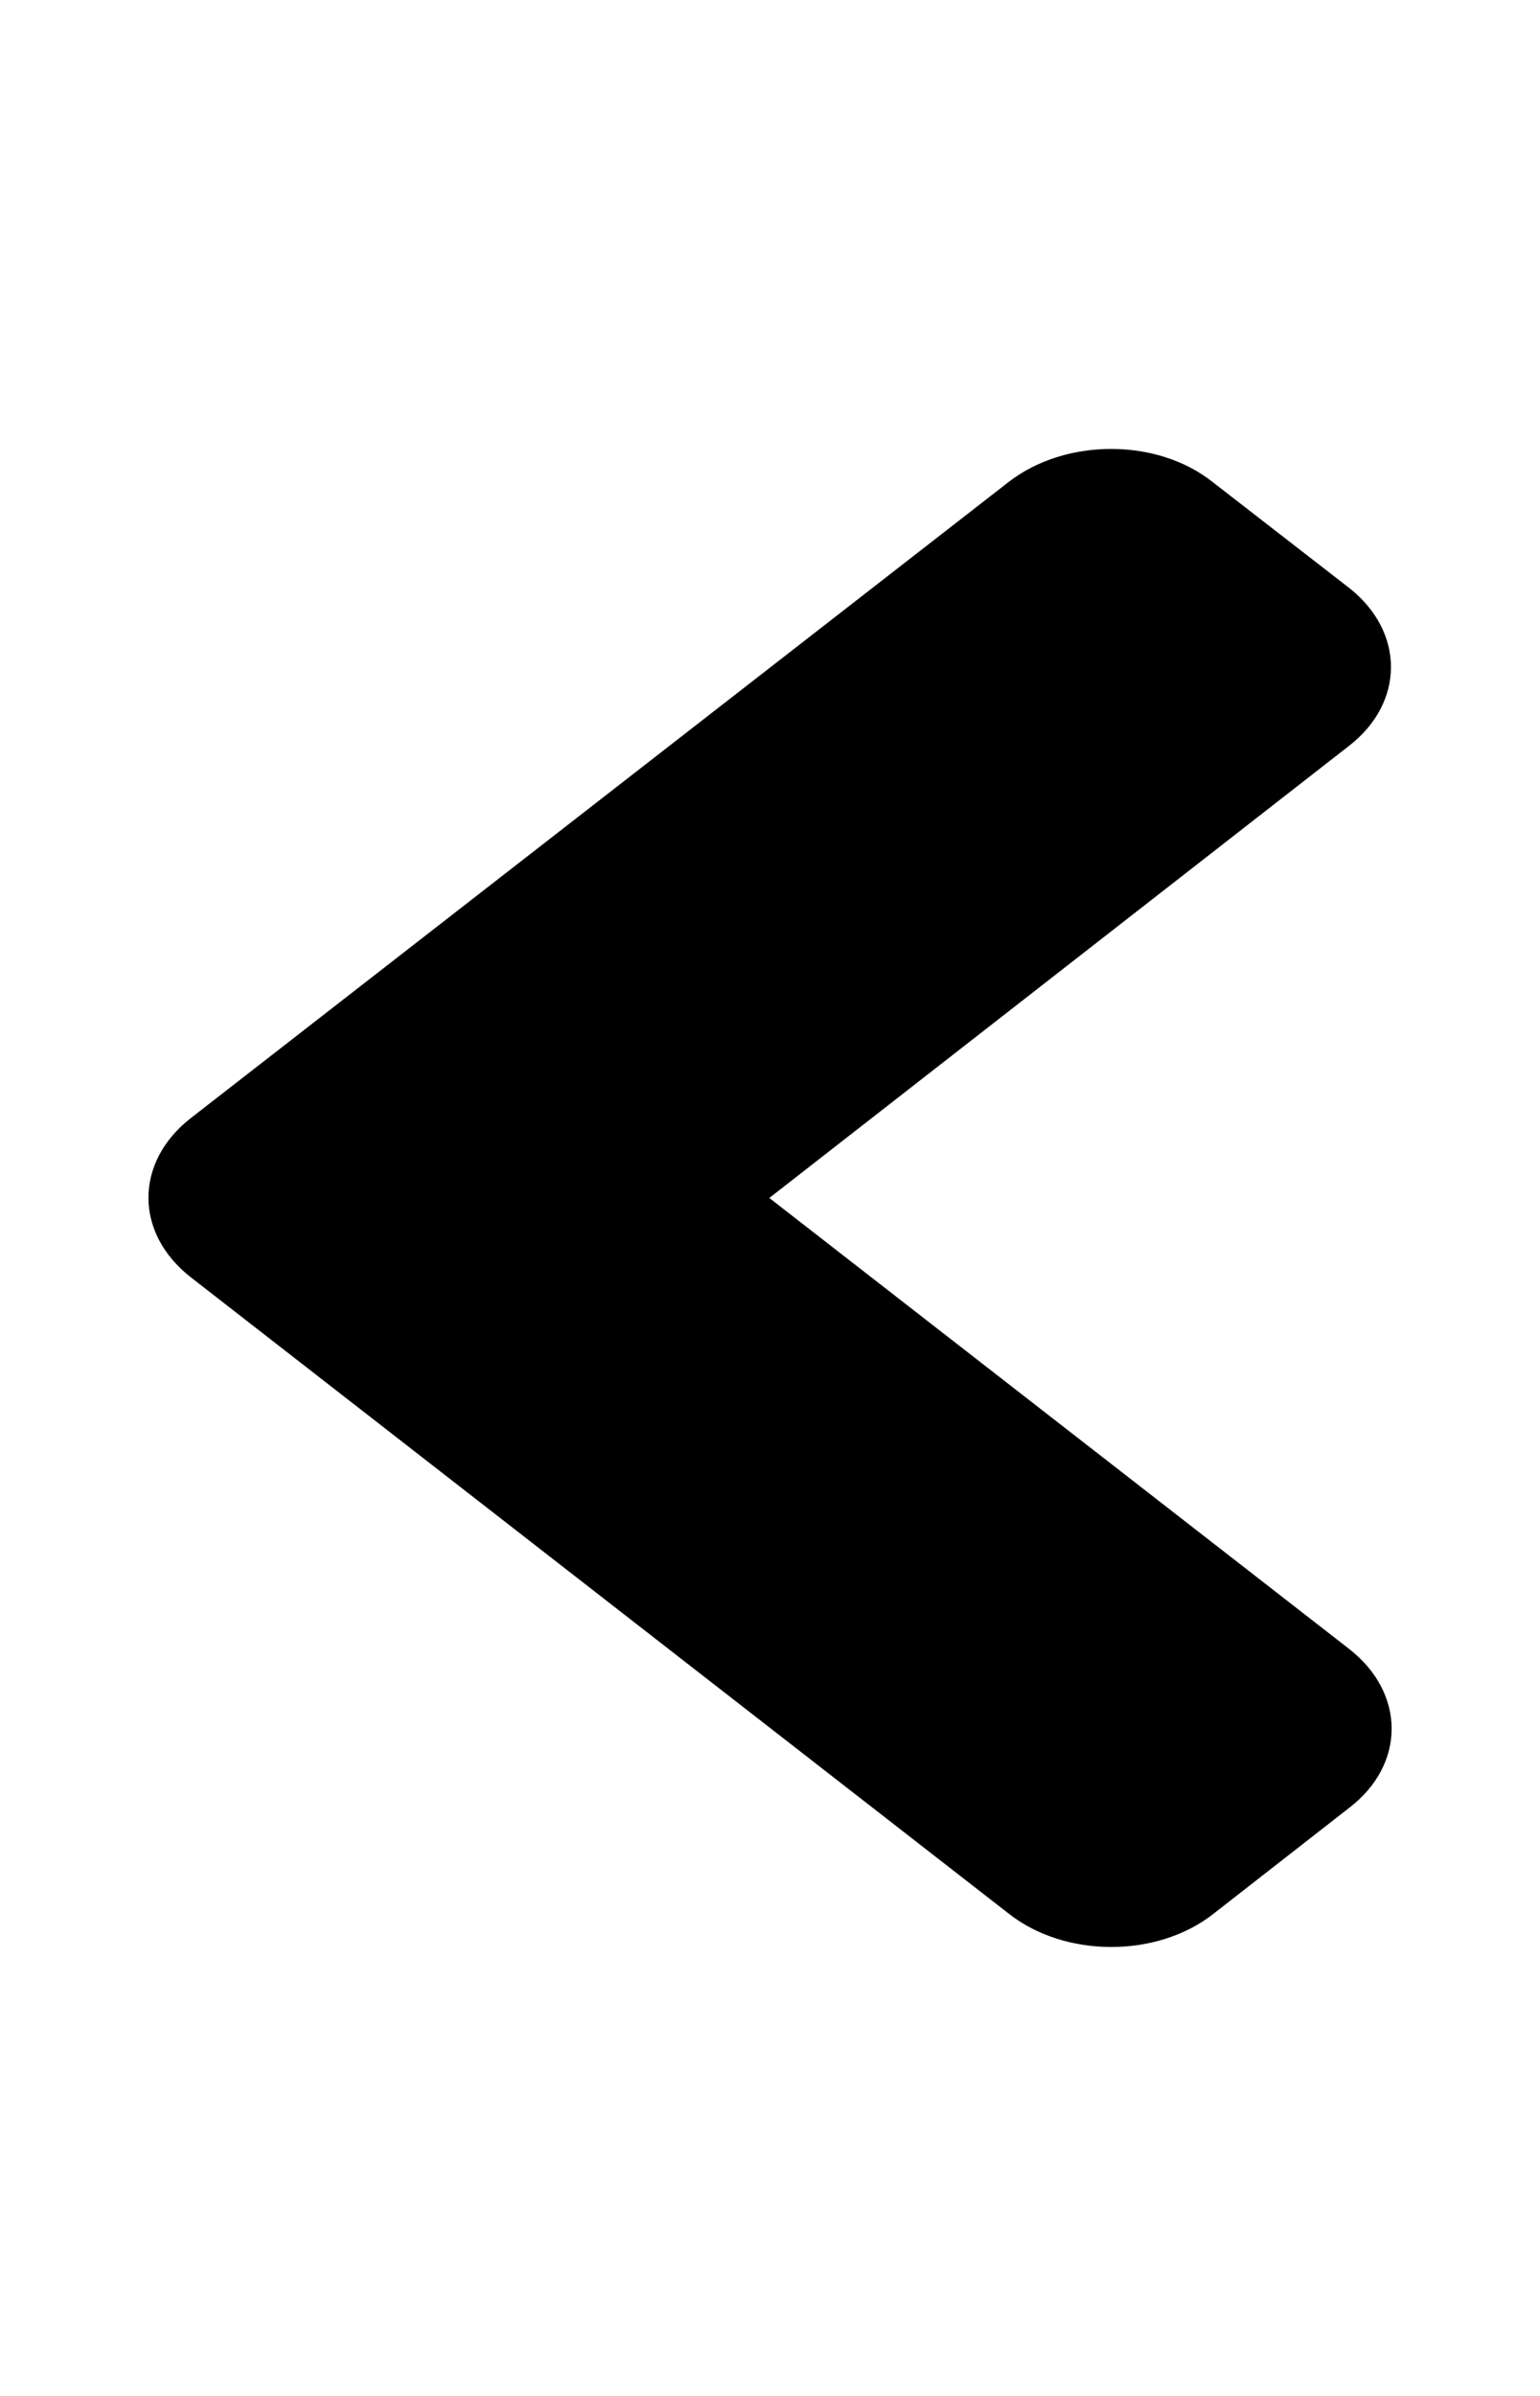 
<svg xmlns="http://www.w3.org/2000/svg" xmlns:xlink="http://www.w3.org/1999/xlink" width="9px" height="14px" viewBox="0 0 9 14" version="1.1"><g><path d="M 1.113 6.535 L 5.895 2.816 C 6.227 2.559 6.762 2.559 7.086 2.816 L 7.883 3.434 C 8.211 3.691 8.211 4.105 7.883 4.359 L 4.496 7 L 7.887 9.637 C 8.215 9.895 8.215 10.309 7.887 10.562 L 7.09 11.184 C 6.762 11.441 6.227 11.441 5.898 11.184 L 1.117 7.465 C 0.785 7.207 0.785 6.793 1.113 6.535 Z M 1.113 6.535 "/></g></svg>
